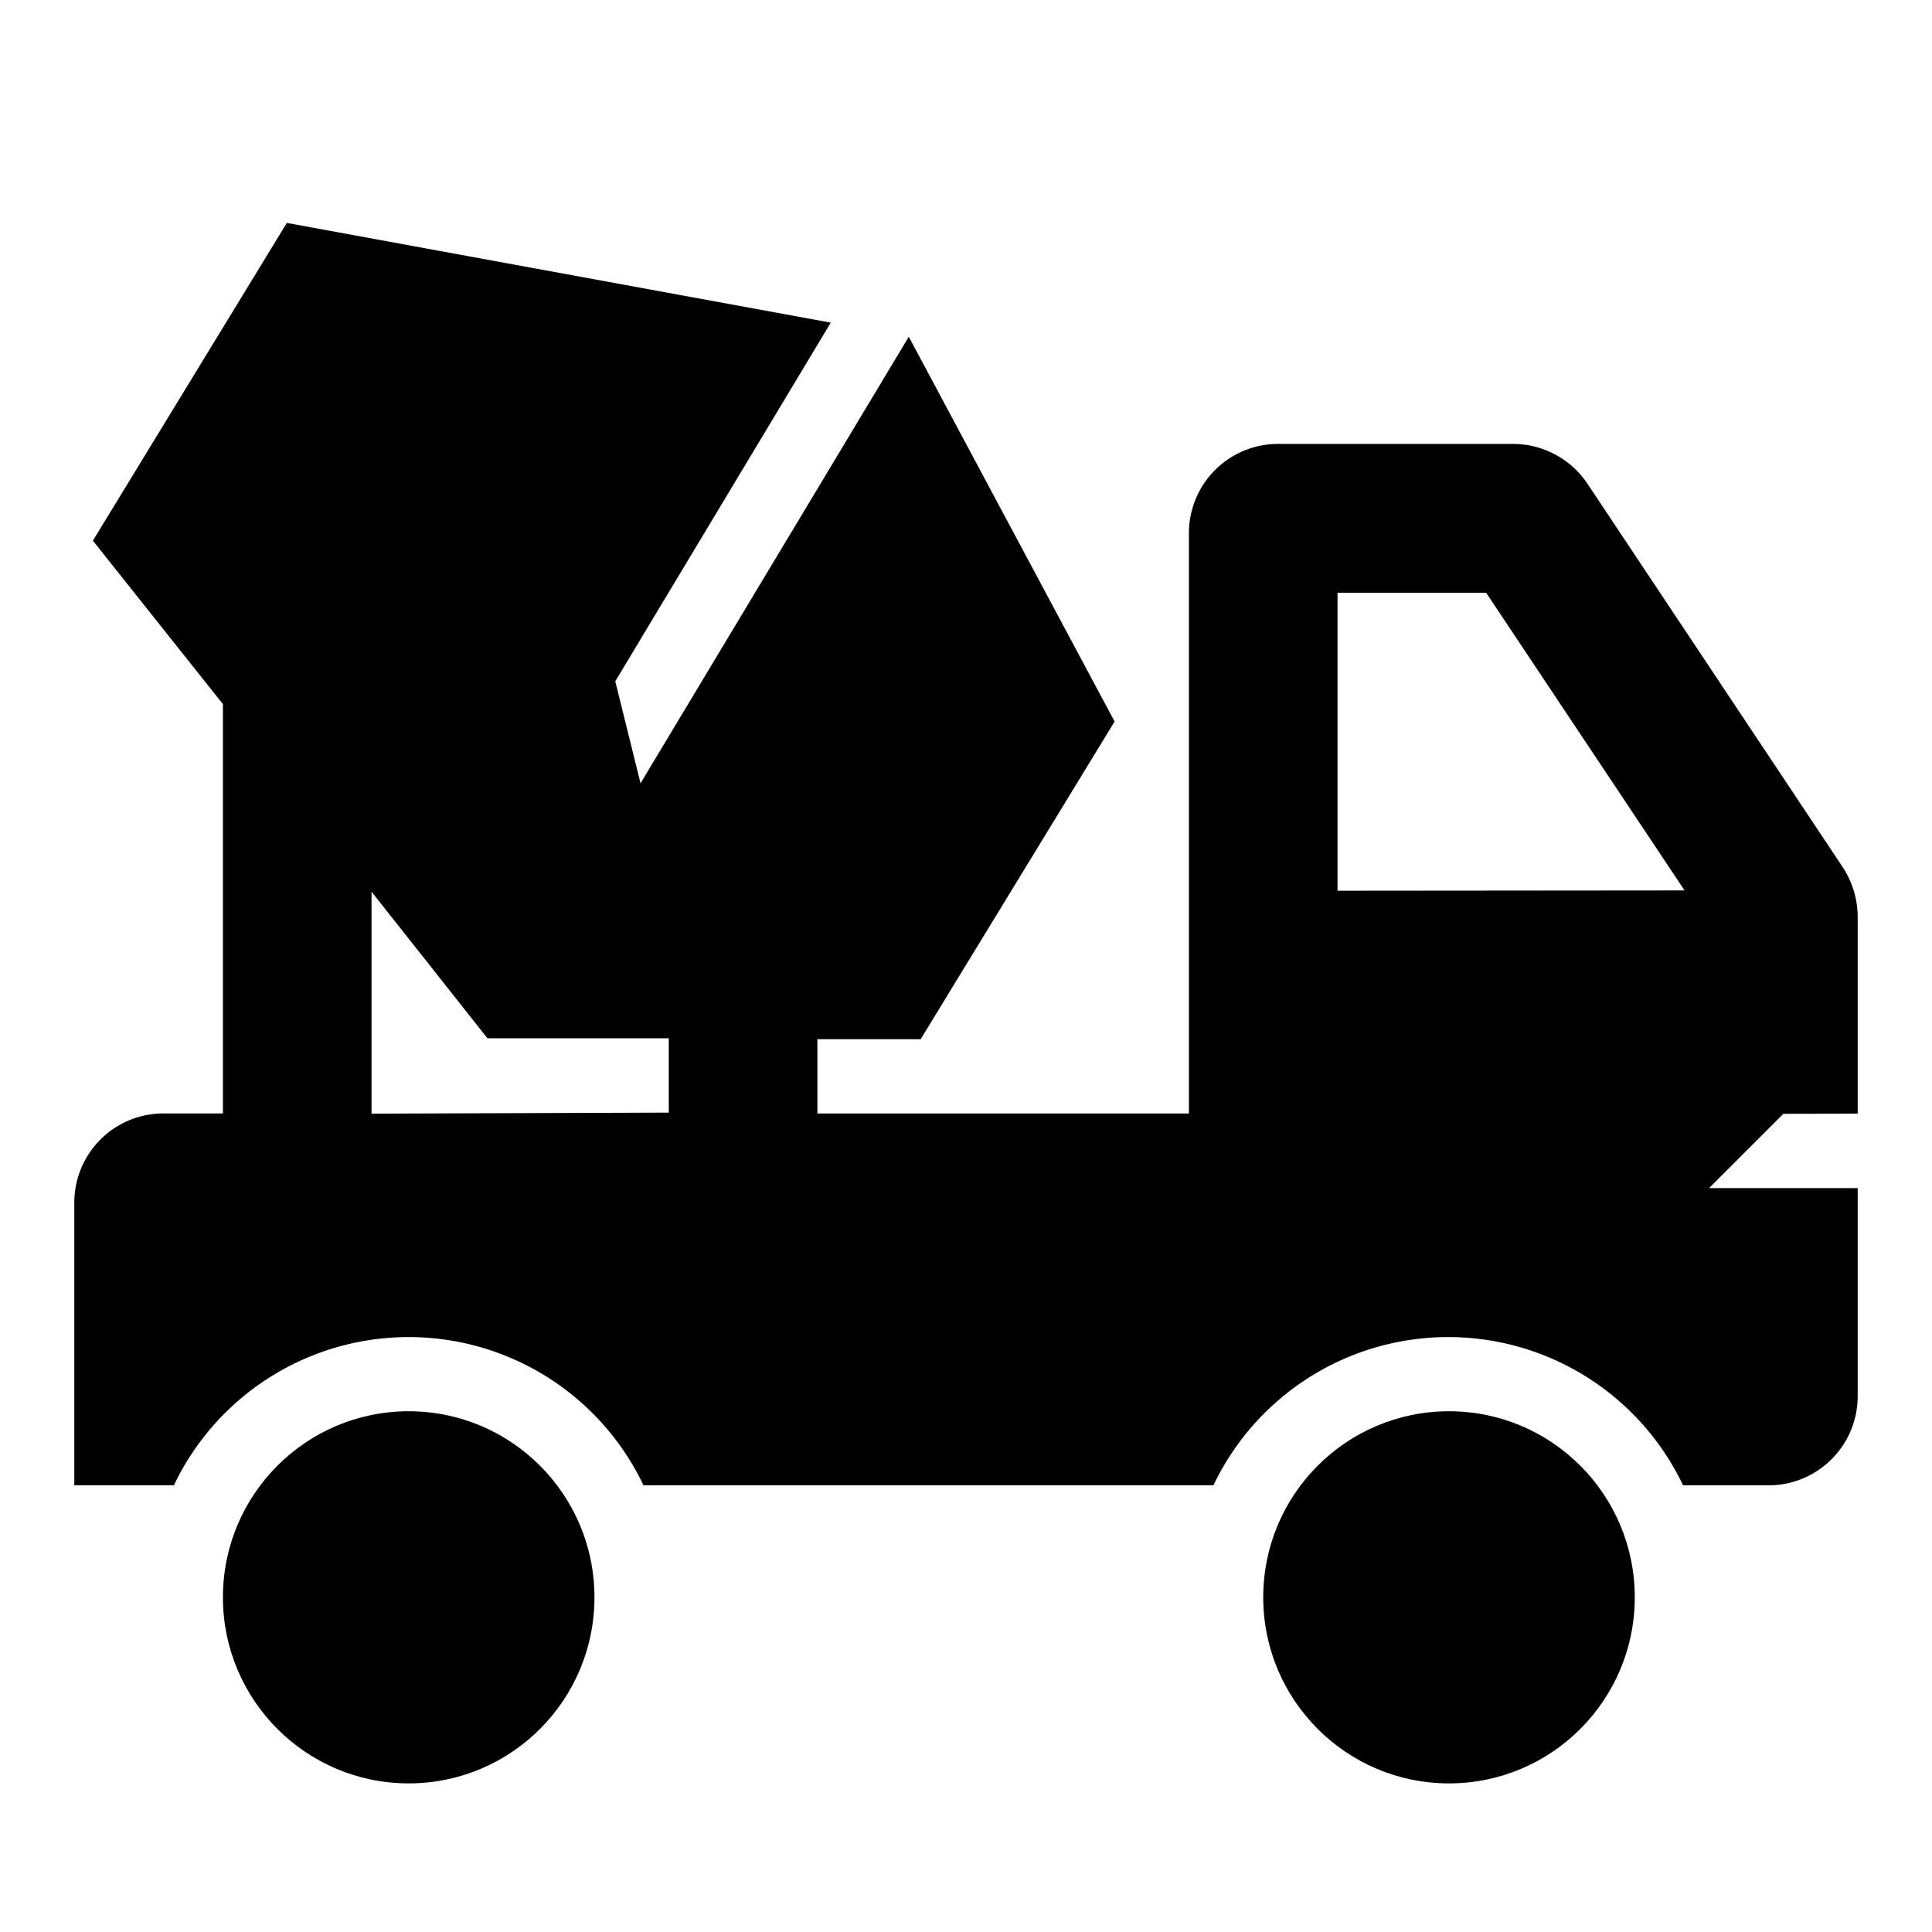 <svg id="e9aae172-1cdd-4737-aa69-747c9aac81ac" data-name="Blue" xmlns="http://www.w3.org/2000/svg" viewBox="0 0 260 260"><ellipse cx="55" cy="214.96" rx="25" ry="25.04"/><ellipse cx="195" cy="214.96" rx="25" ry="25.04"/><path d="M250,149.87V123.43a12.29,12.29,0,0,0-2-6.71L213.6,65.05a12.07,12.07,0,0,0-10-5.31H172a12,12,0,0,0-12,12h0v78.11H110v-10h13.9L150,97.1,122.3,45.32,86.2,105.41,82.8,91.69l29-48.27L38.6,30,12.5,72.76l17.5,22v55.08H22a12,12,0,0,0-12,12v38.05H23.4a35,35,0,0,1,63.2,0h76.7a35,35,0,0,1,63.2,0H238a12,12,0,0,0,12-12v-28H230l10-10Zm-200,0V120l15.6,19.73H90v10Zm130-30V79.77h20l26.7,40.06Z"/></svg>